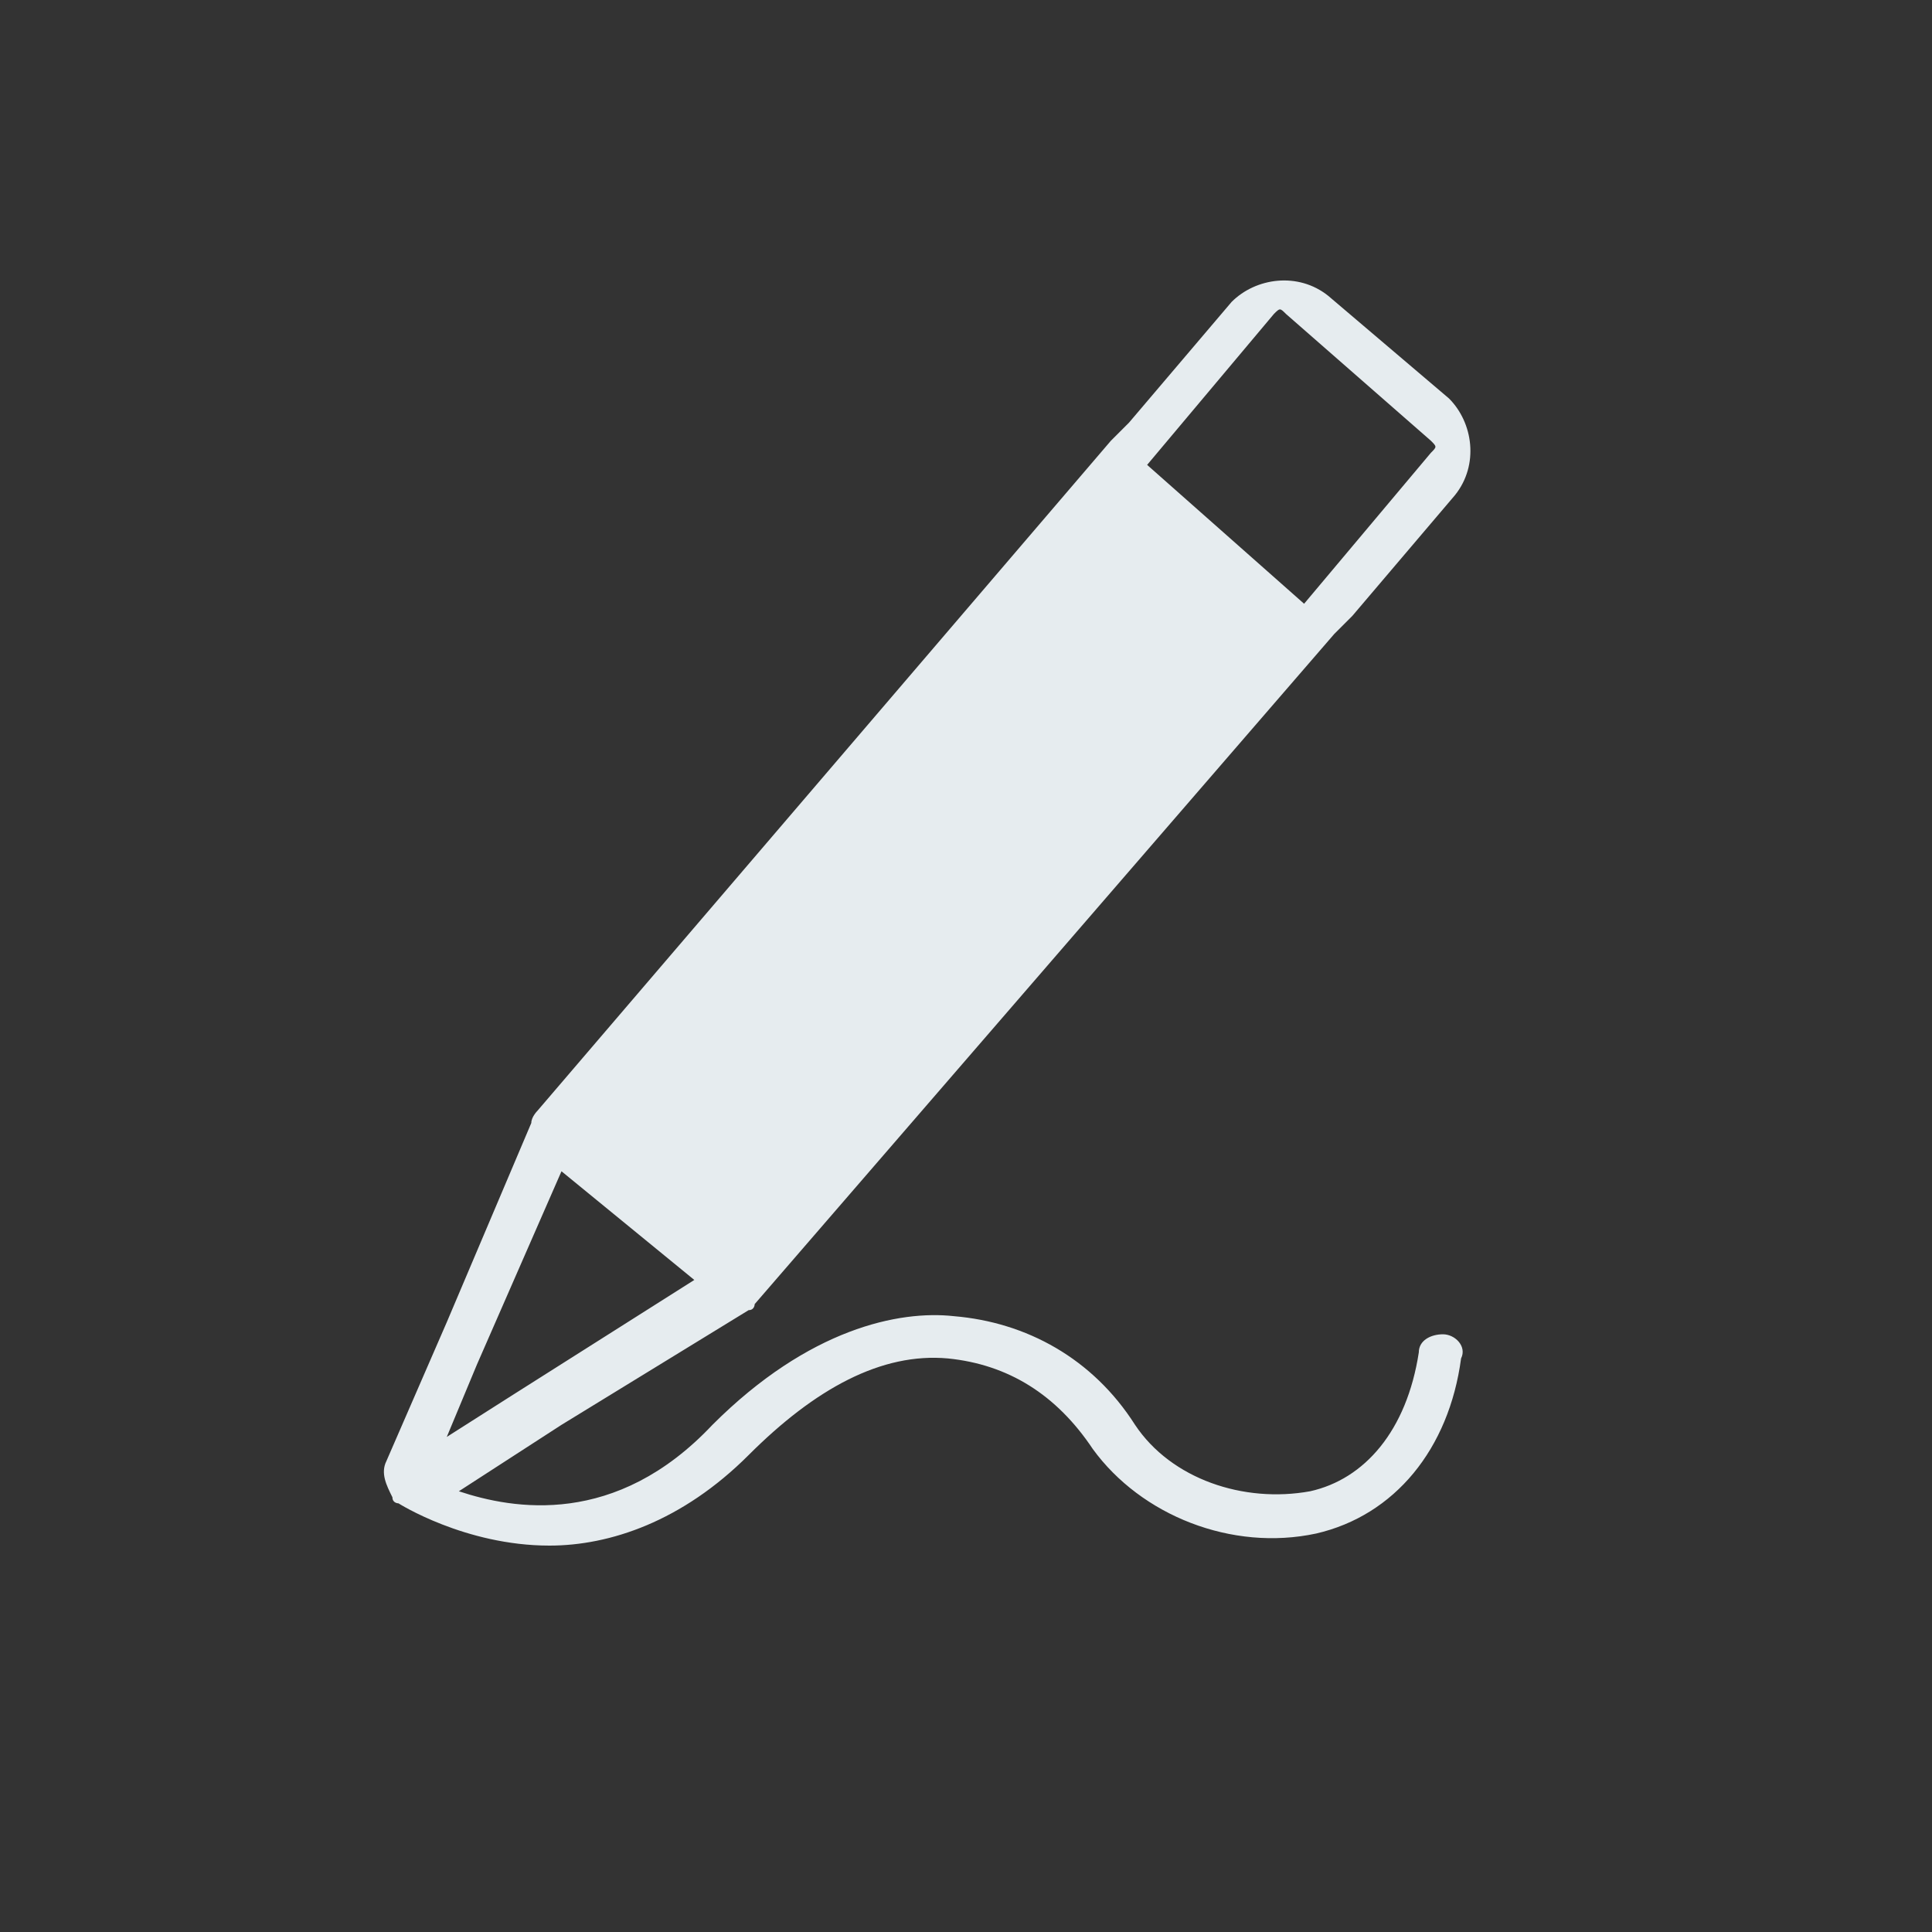 <?xml version="1.0" encoding="utf-8"?>
<!-- Generator: Adobe Illustrator 27.9.3, SVG Export Plug-In . SVG Version: 9.03 Build 53313)  -->
<svg version="1.1" id="Layer_2_00000030470845242770567860000018217986412838835381_"
	 xmlns="http://www.w3.org/2000/svg" xmlns:xlink="http://www.w3.org/1999/xlink" x="0px" y="0px" viewBox="0 0 32 32"
	 style="enable-background:new 0 0 32 32;" xml:space="preserve">
<rect x="0" y="0" width="32" height="32" fill="#333333" stroke="none"/>
<path fill="#e6ecef" d="M23.9,22.1c-0.2,0-0.4,0.1-0.4,0.3c-0.2,1.3-0.9,2.1-1.8,2.3c-1.1,0.2-2.3-0.2-2.9-1.1c-0.7-1.1-1.8-1.7-3-1.8
	c-0.9-0.1-2.4,0.2-4,1.8c-1.6,1.7-3.3,1.4-4.2,1.1l1.7-1.1l3.1-1.9c0.1,0,0.1-0.1,0.1-0.1l9.6-11.1l0.3-0.3l1.7-2
	c0.4-0.5,0.3-1.2-0.1-1.6L22,4.9c-0.5-0.4-1.2-0.3-1.6,0.1l-1.7,2l-0.3,0.3L8.9,18.4c0,0-0.1,0.1-0.1,0.2l-1.4,3.3l-1,2.3
	c-0.1,0.2,0,0.4,0.1,0.6c0,0.1,0.1,0.1,0.1,0.1c0,0,1.1,0.7,2.5,0.7c1,0,2.2-0.4,3.3-1.5c1.1-1.1,2.2-1.7,3.3-1.6
	c1,0.1,1.8,0.6,2.4,1.5c0.8,1.1,2.3,1.7,3.7,1.4c1.3-0.3,2.2-1.4,2.4-2.9C24.3,22.3,24.1,22.1,23.9,22.1z M21.1,5.2
	c0.1-0.1,0.1-0.1,0.2,0l2.4,2.1c0.1,0.1,0.1,0.1,0,0.2L21.6,10L19,7.7L21.1,5.2z M7.9,22.6l1.4-3.2l1.1,0.9l1.1,0.9l-3,1.9l-1.1,0.7
	L7.9,22.6z"/>
</svg>
